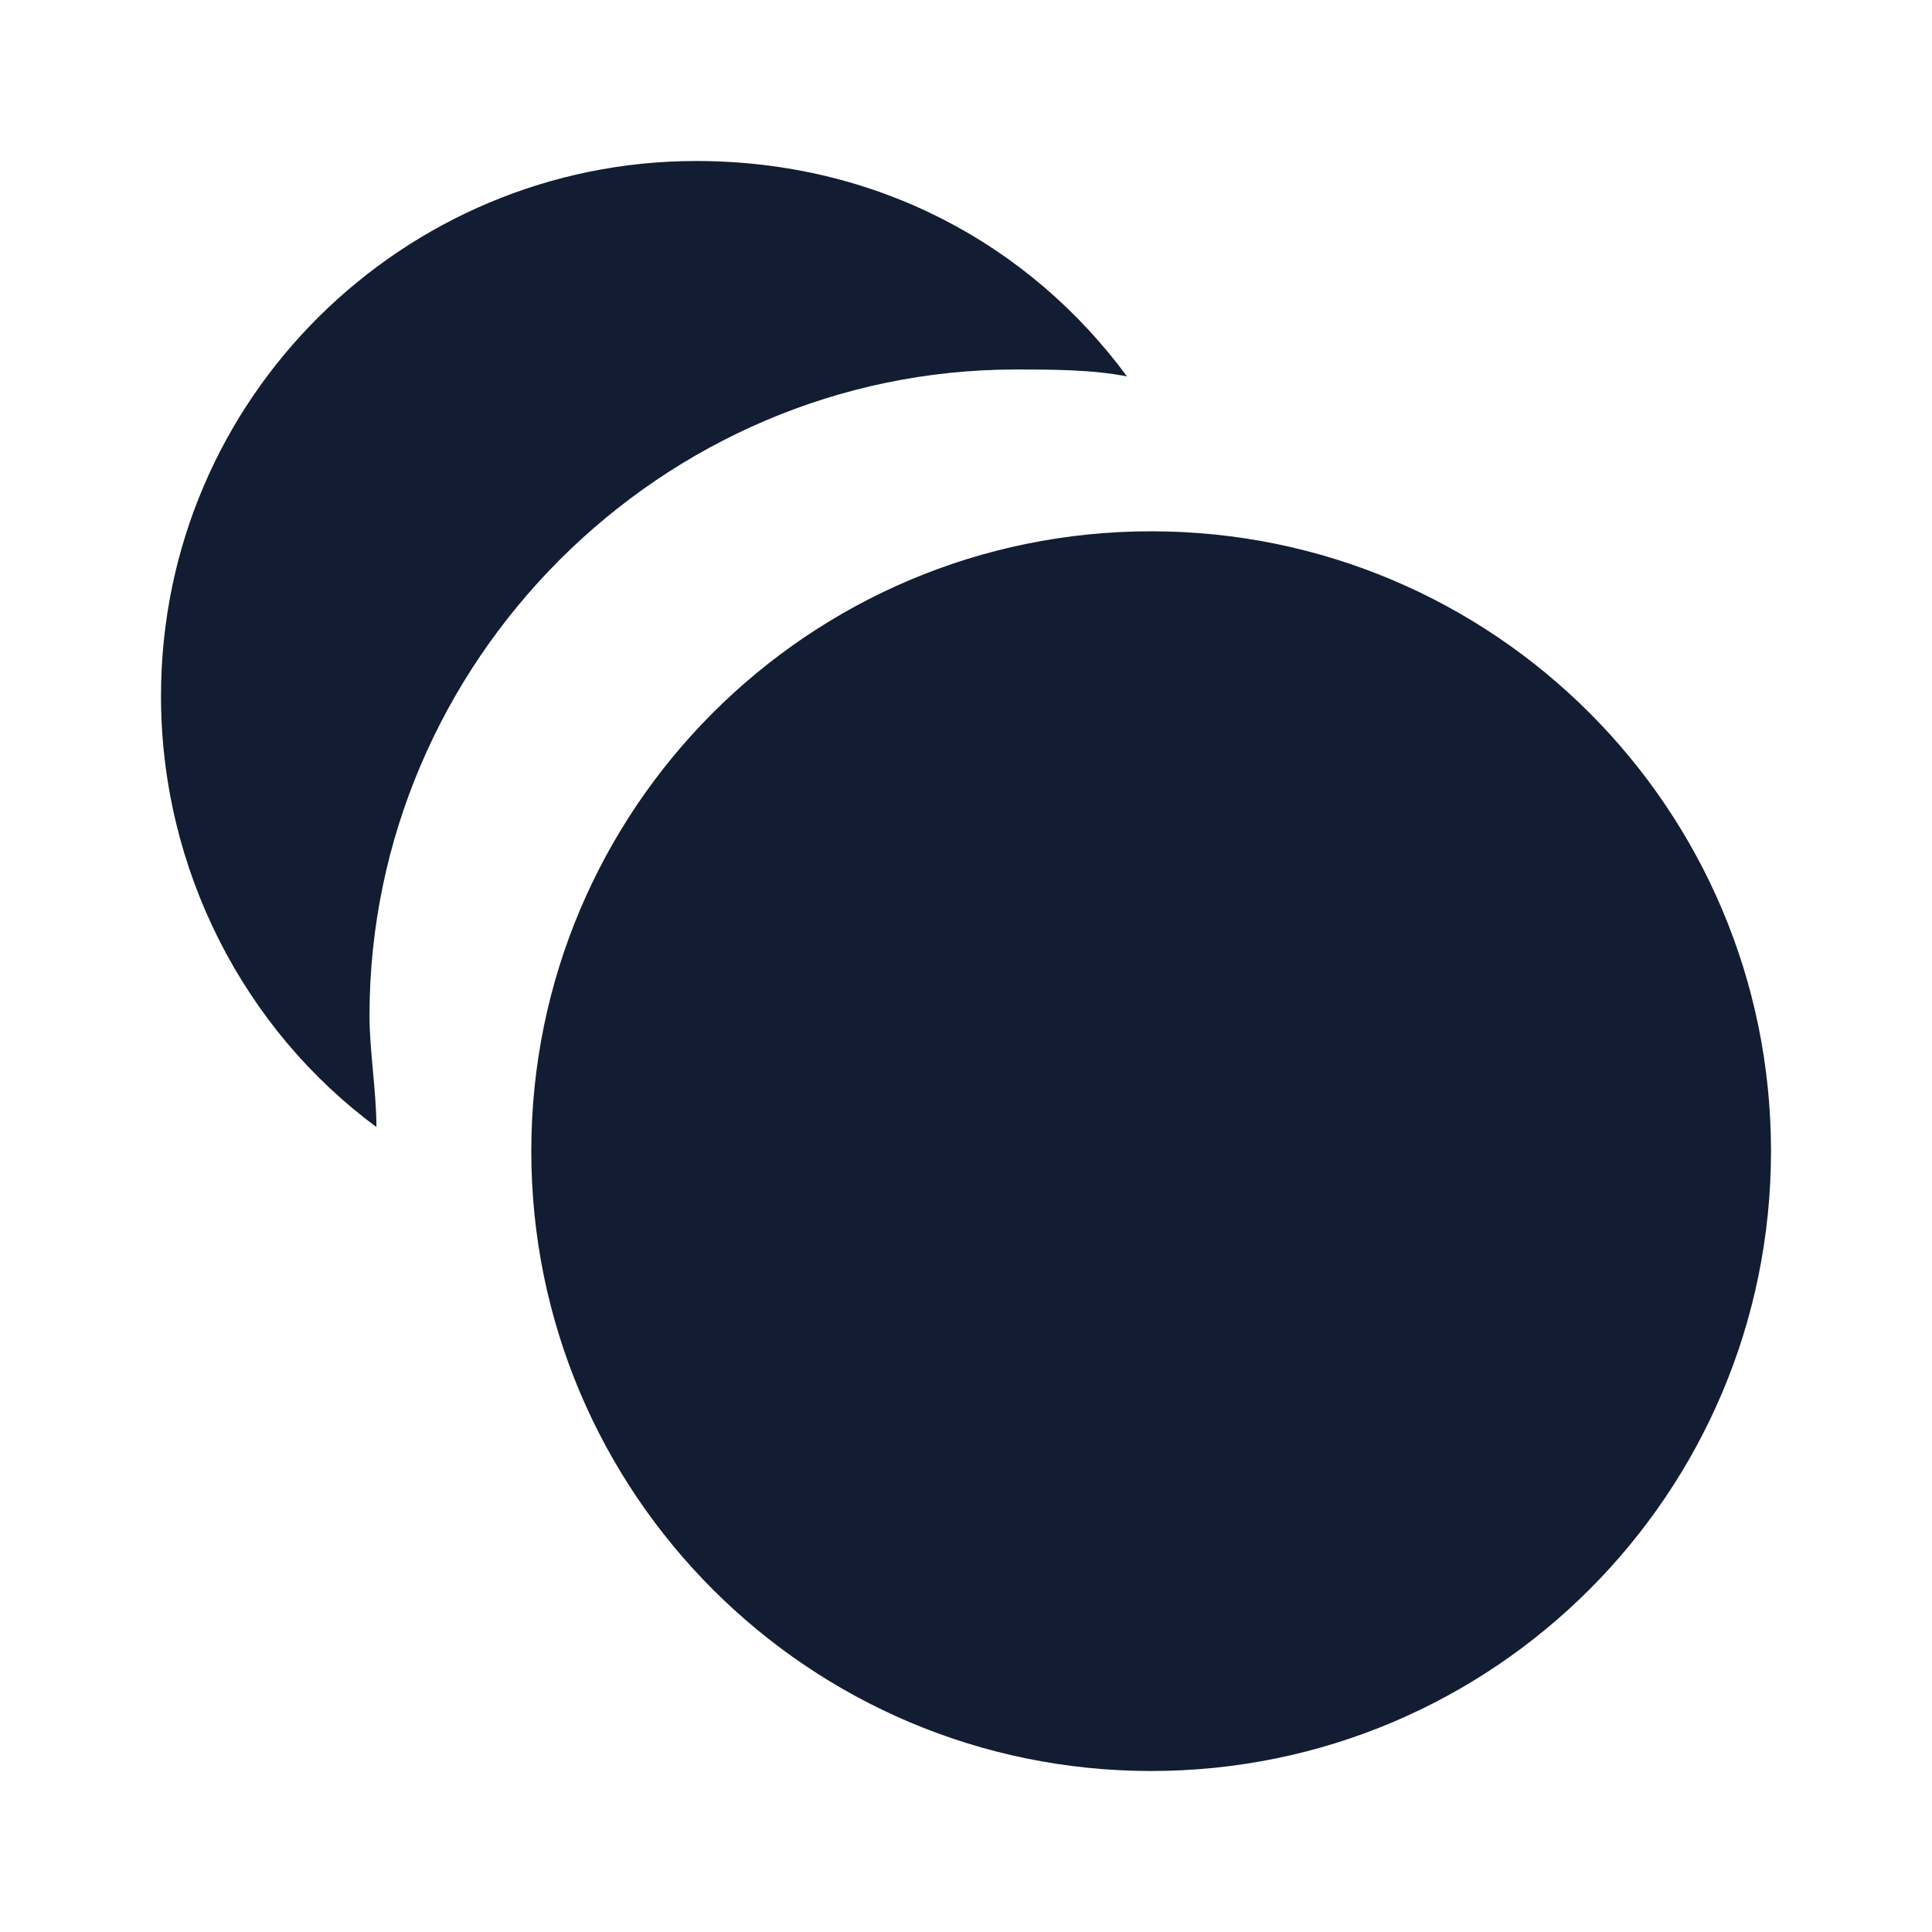 <svg width="24" height="24" viewBox="0 0 24 24" fill="none" xmlns="http://www.w3.org/2000/svg">
<path fill-rule="evenodd" clip-rule="evenodd" d="M14 4.676C13.568 4.59 13.05 4.59 12.619 4.59C8.216 4.59 4.59 8.216 4.59 12.619C4.59 12.835 4.612 13.072 4.633 13.309C4.655 13.547 4.676 13.784 4.676 14C3.036 12.791 2 10.806 2 8.647C2 4.935 5.022 2 8.647 2C10.892 2 12.791 3.036 14 4.676ZM22 14.3C22 18.553 18.553 22 14.3 22C10.047 22 6.6 18.553 6.6 14.3C6.6 10.047 10.047 6.6 14.3 6.6C18.553 6.6 22 10.047 22 14.3Z" fill="#121D33"/>
</svg>
